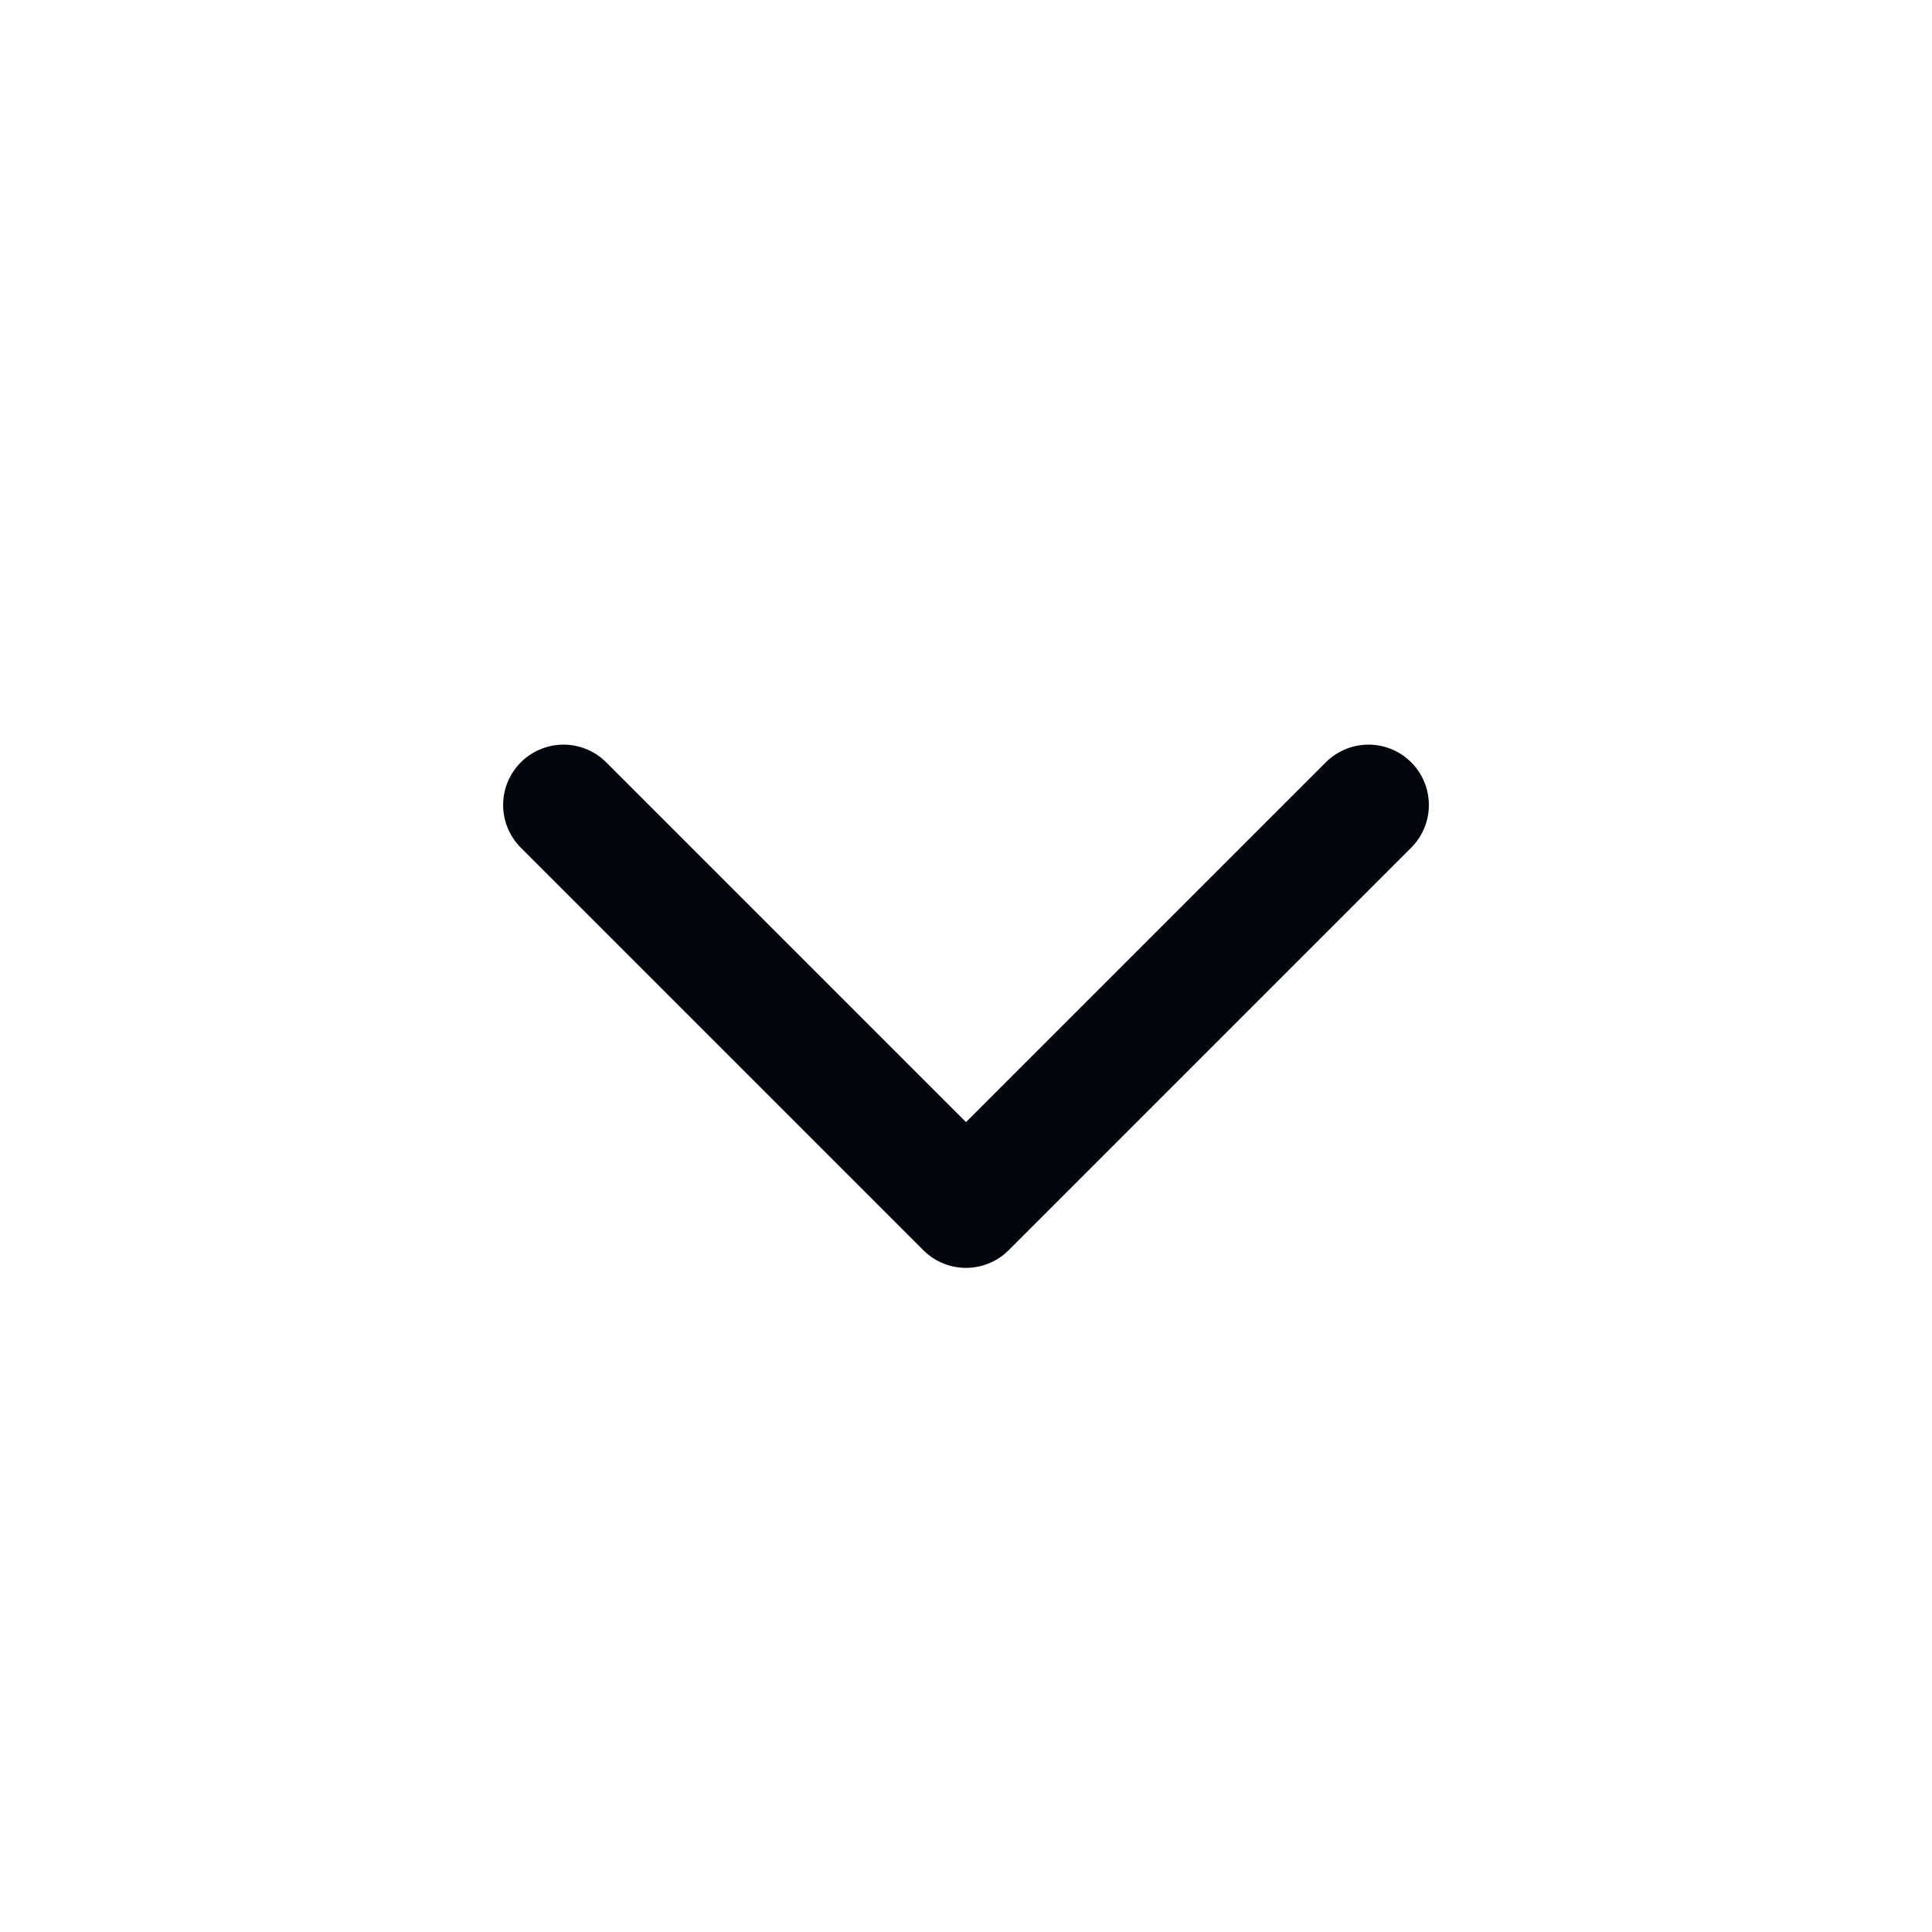 <svg width="30px" height="30px" viewBox="0 0 24 24" fill="none" xmlns="http://www.w3.org/2000/svg">
  <g id="SVGRepo_bgCarrier" stroke-width="0"></g>
  <g id="SVGRepo_tracerCarrier" stroke-linecap="round" stroke-linejoin="round"></g>
  <g id="SVGRepo_iconCarrier">
    <path d="M7 10L12 15L17 10" stroke="#02060c99" stroke-width="1.5" stroke-linecap="round"
      stroke-linejoin="round"></path>
  </g>
</svg>